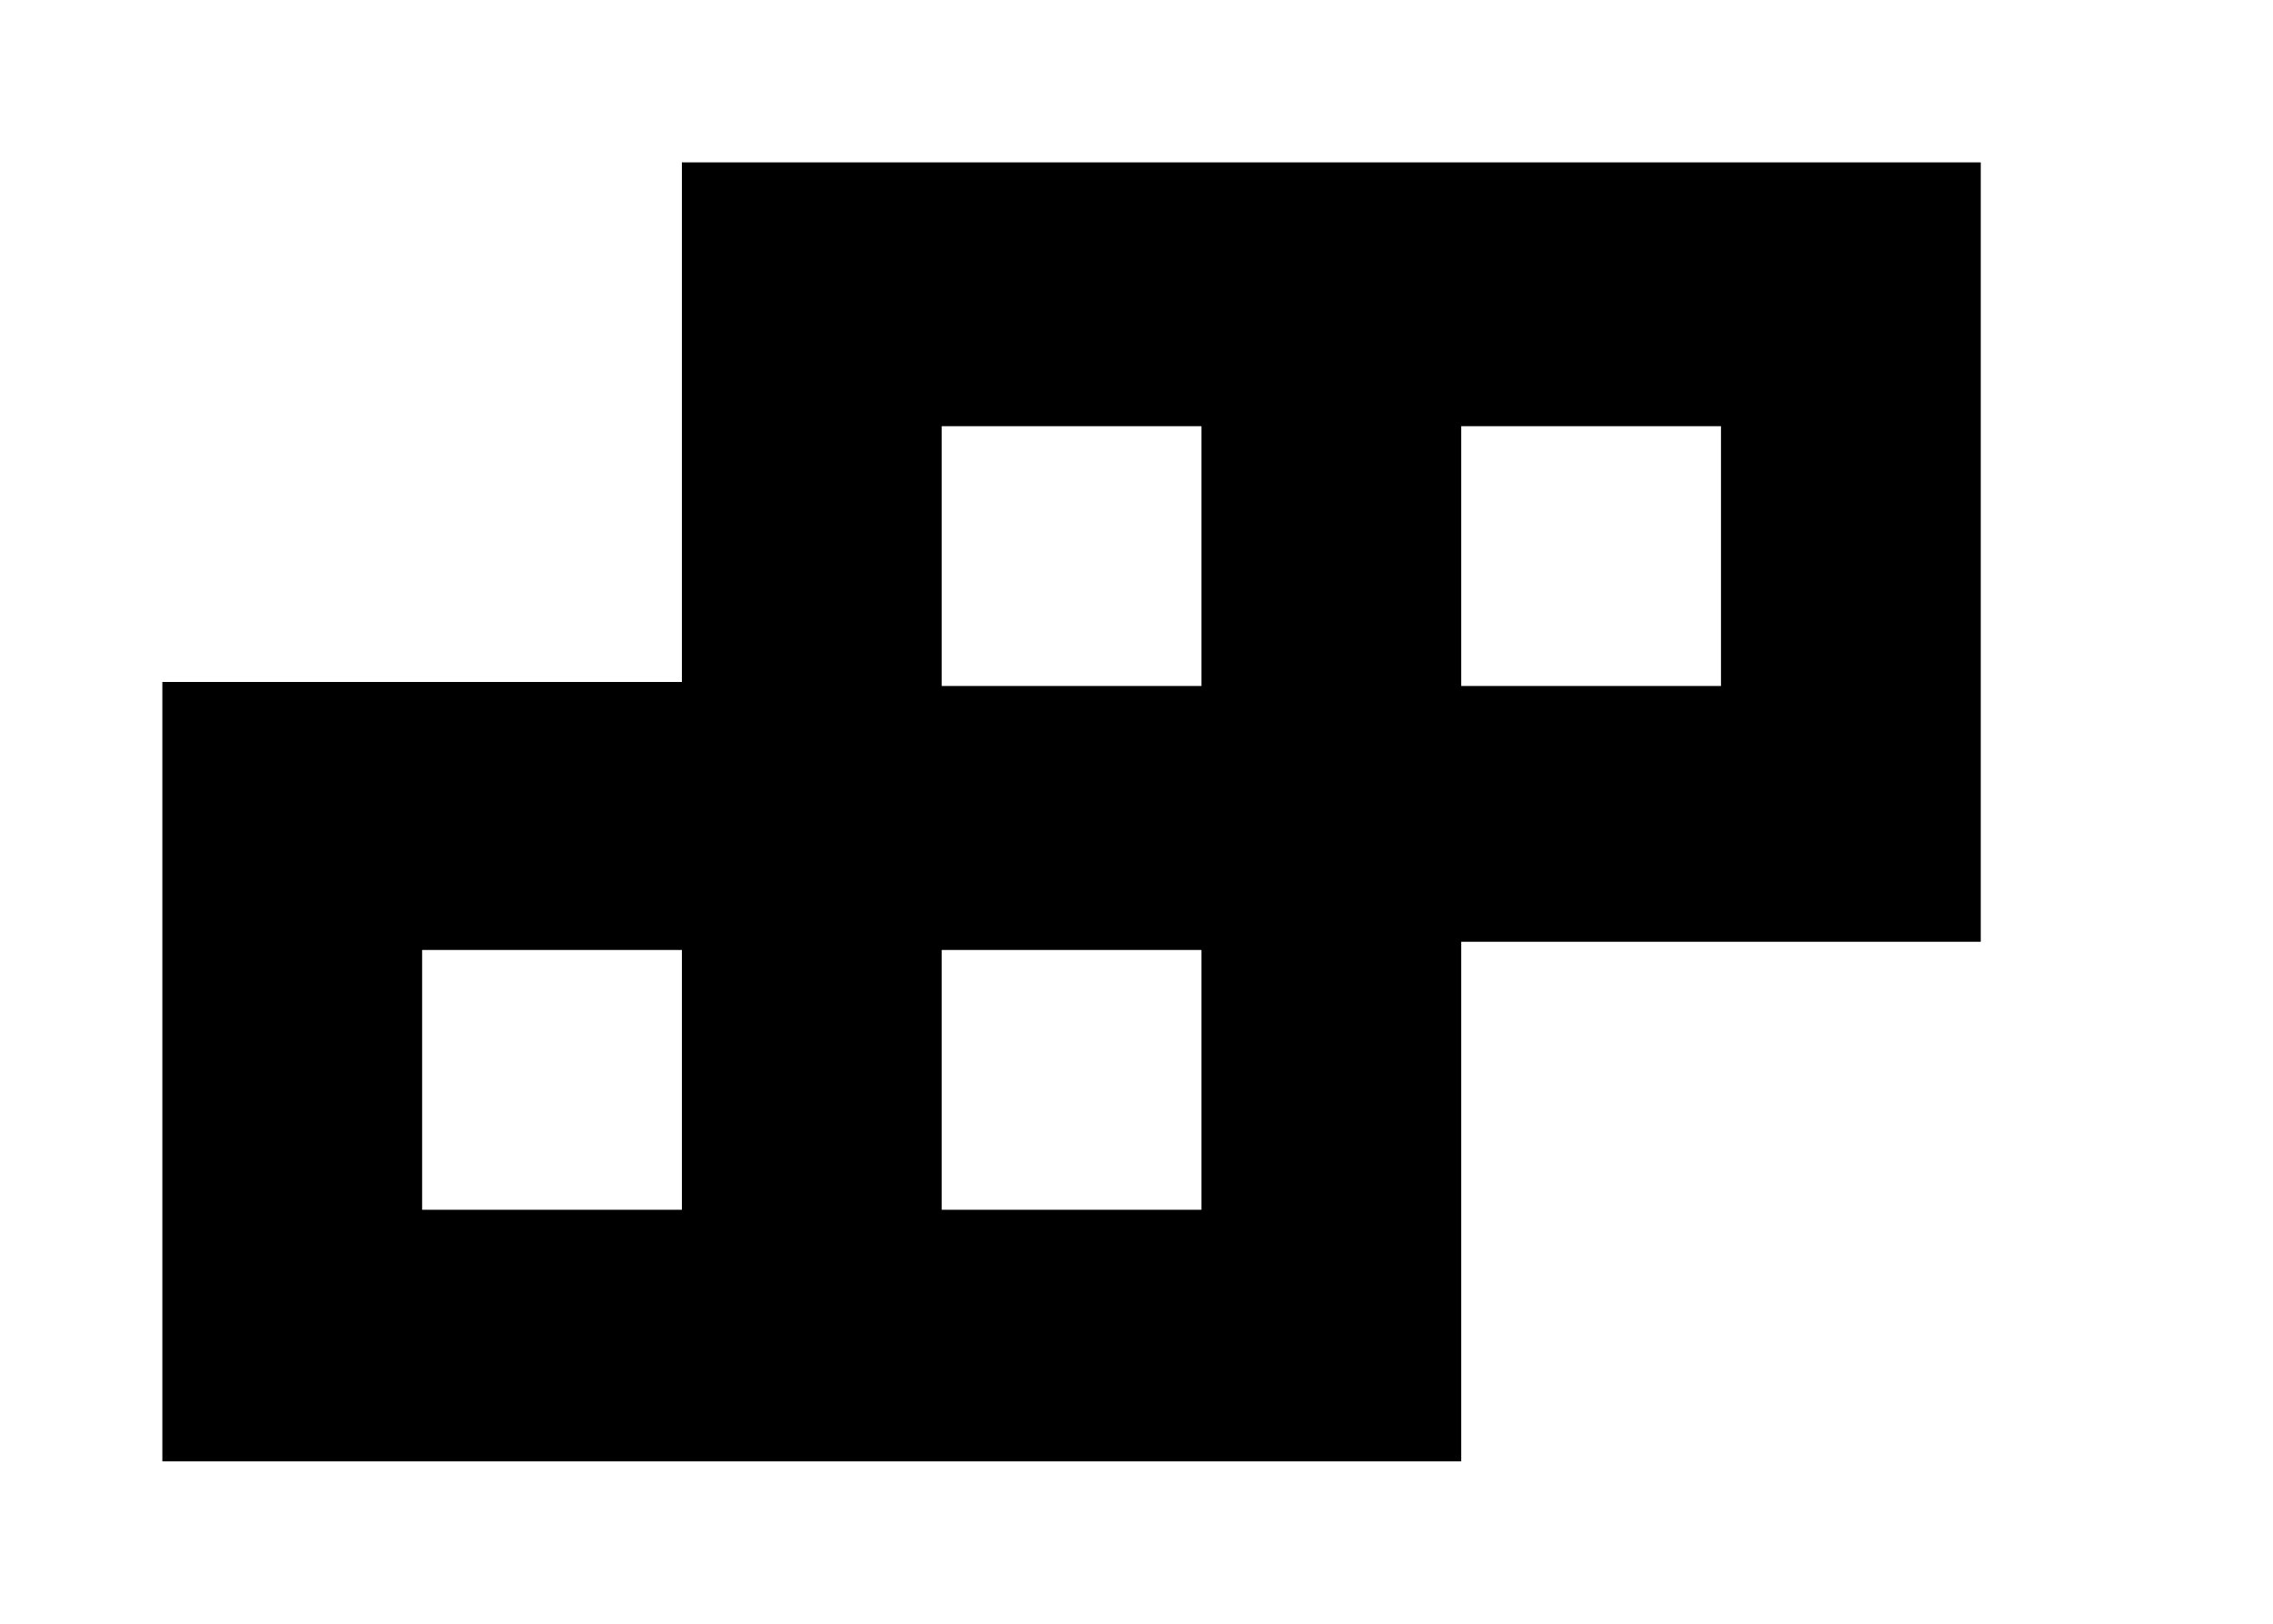 <!-- Generated by IcoMoon.io -->
<svg version="1.1" xmlns="http://www.w3.org/2000/svg" width="56" height="40" viewBox="0 0 56 40">
<title>mp-tetrix-2</title>
<path d="M36 16.899v-6.4h6.4v6.4h-6.4zM23.2 16.899v-6.4h6.4v6.4h-6.4zM23.2 29.802v-6.4h6.4v6.4h-6.4zM10.4 29.802v-6.4h6.4v6.4h-6.4zM16.8 4v12.8h-12.8v19.2h32v-12.8h12.8v-19.2h-32z"></path>
</svg>
